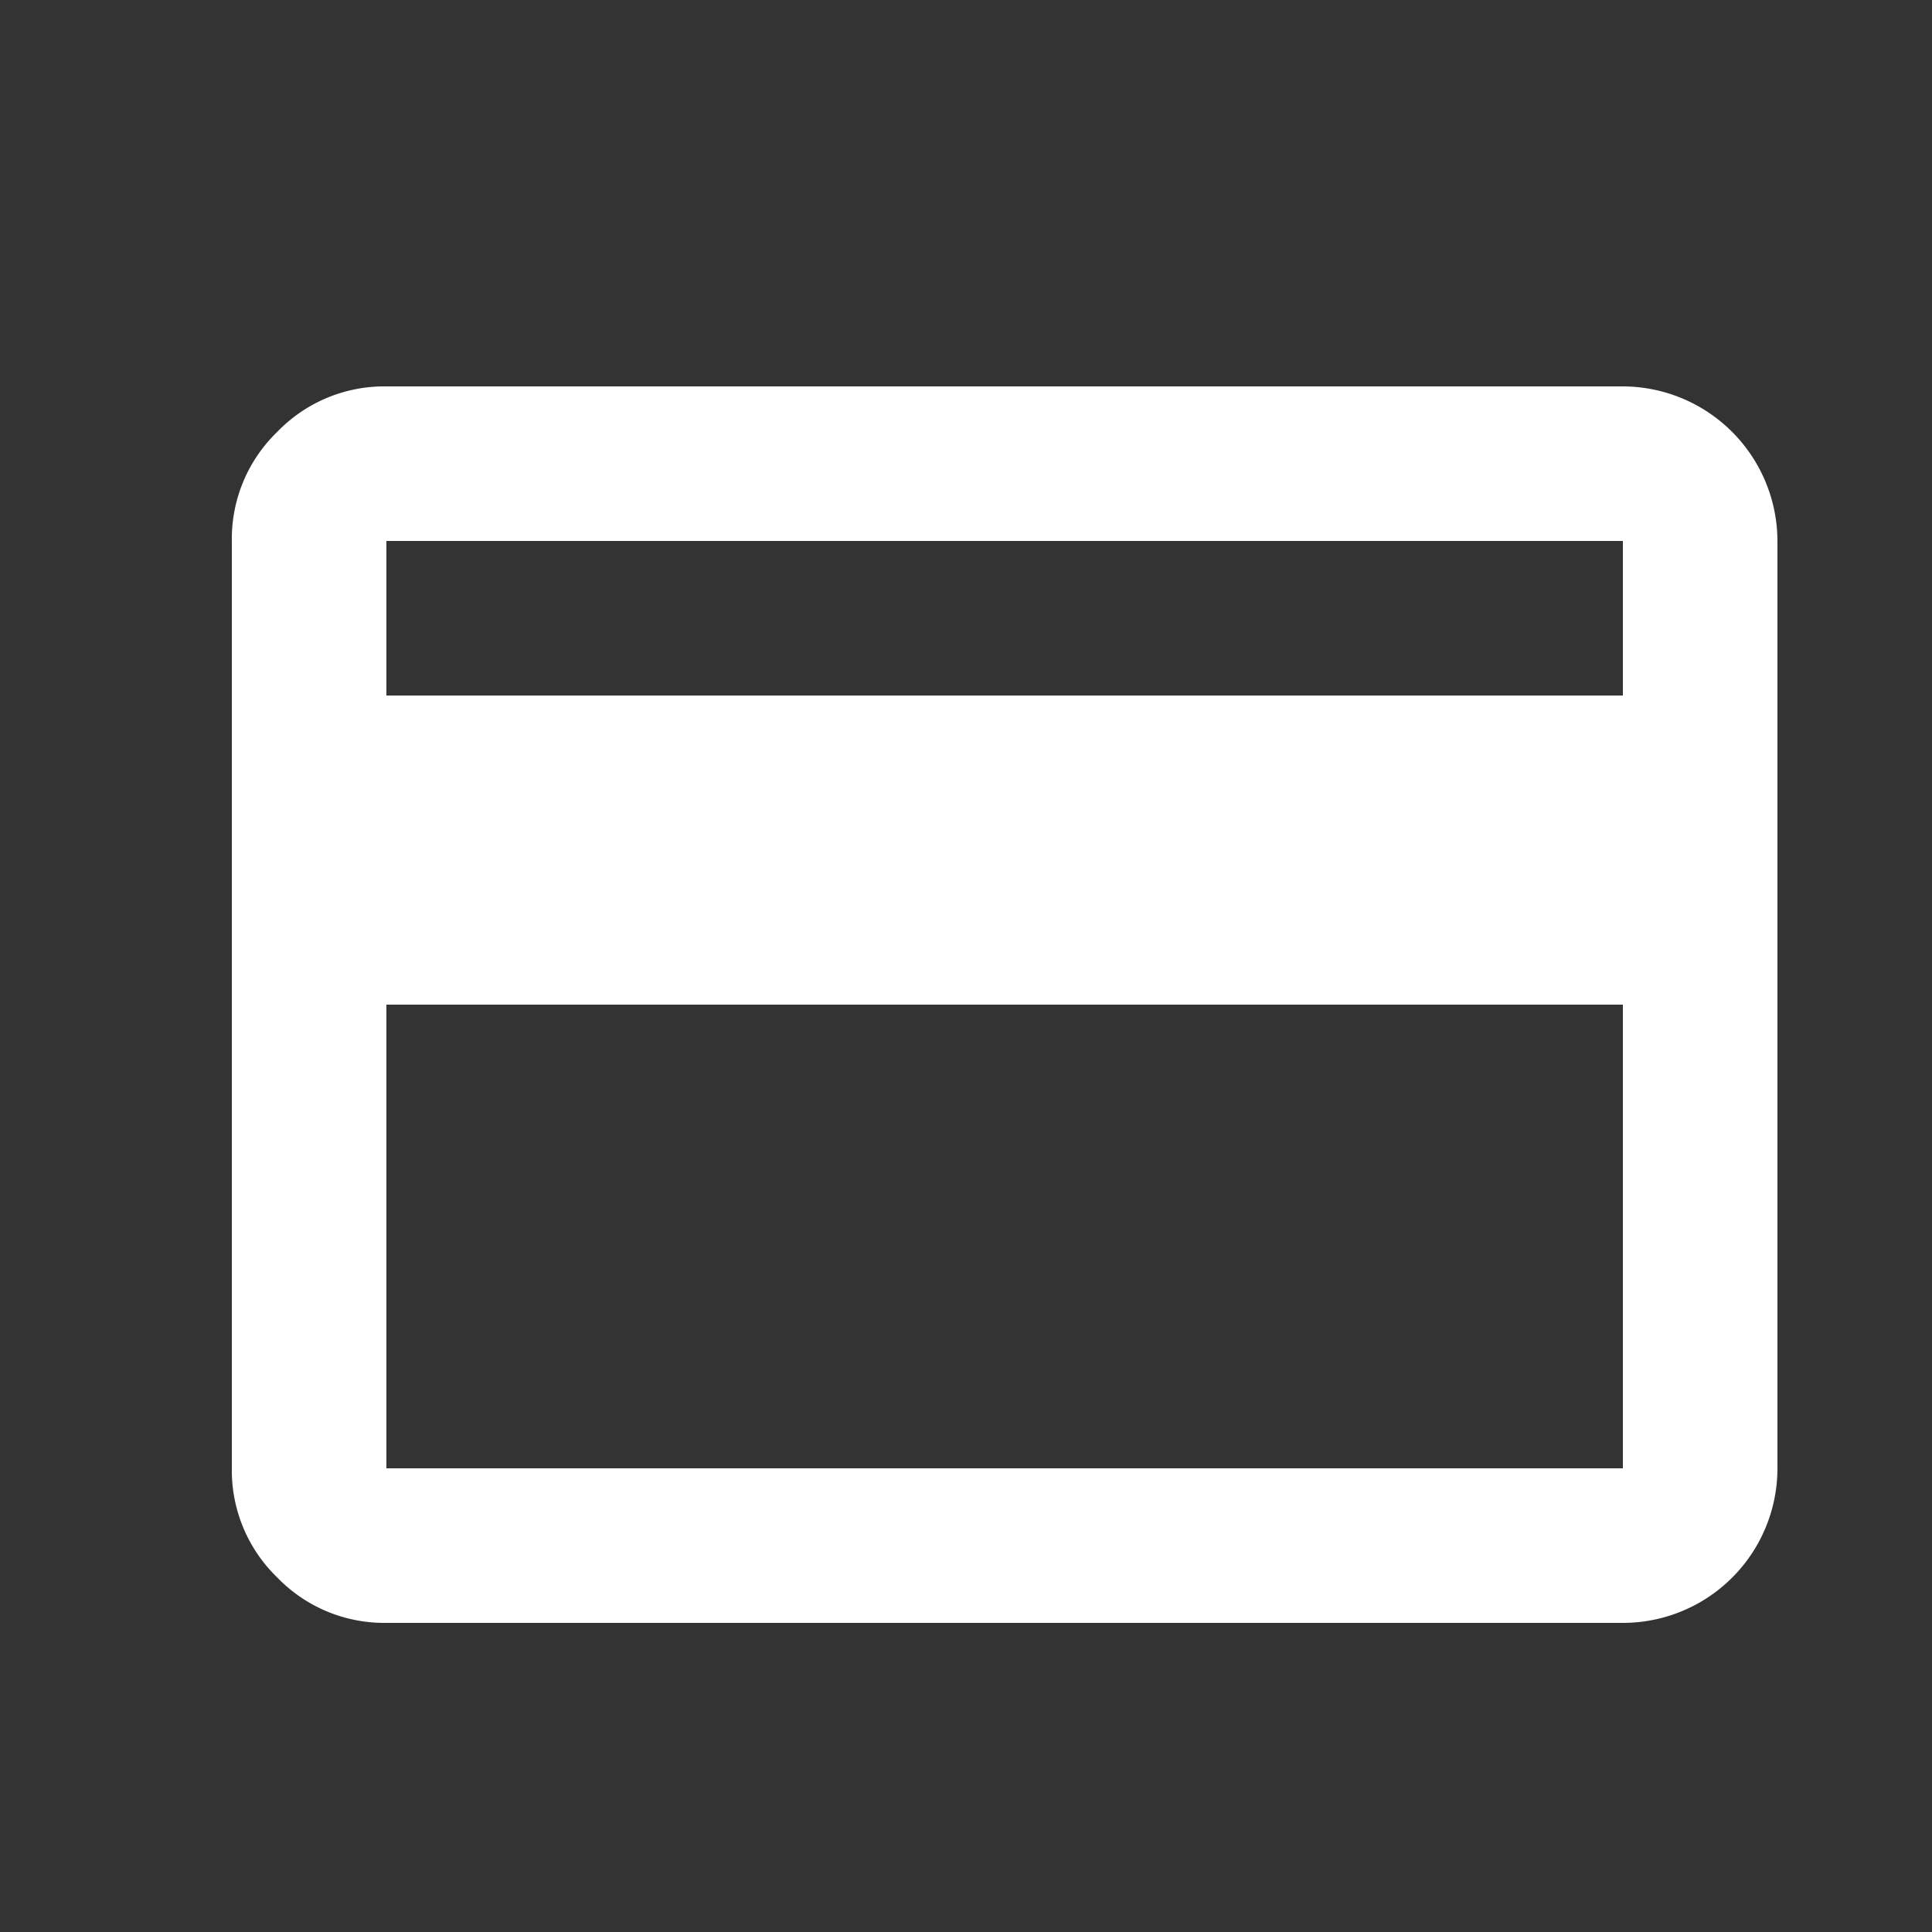 <svg xmlns="http://www.w3.org/2000/svg" width="25" height="25" viewBox="0 0 25 25">
  <rect x="0" y="0" width="25" height="25" fill="#333333" stroke="none"/>
  <g id="Group_1" data-name="Group 1" transform="translate(-1153 -483)">
    <rect id="Rectangle_1" data-name="Rectangle 1" width="25" height="25" transform="translate(1153 483)" fill="none"/>
    <path id="credit_card_FILL0_wght400_GRAD0_opsz24" d="M22,6V18a2,2,0,0,1-2,2H4a1.925,1.925,0,0,1-1.412-.587A1.927,1.927,0,0,1,2,18V6a1.923,1.923,0,0,1,.588-1.412A1.923,1.923,0,0,1,4,4H20a2.006,2.006,0,0,1,2,2ZM4,8H20V6H4Zm0,4v6H20V12ZM4,18Z" transform="translate(1154 484)" fill="#fff"/>
  </g>
</svg>

